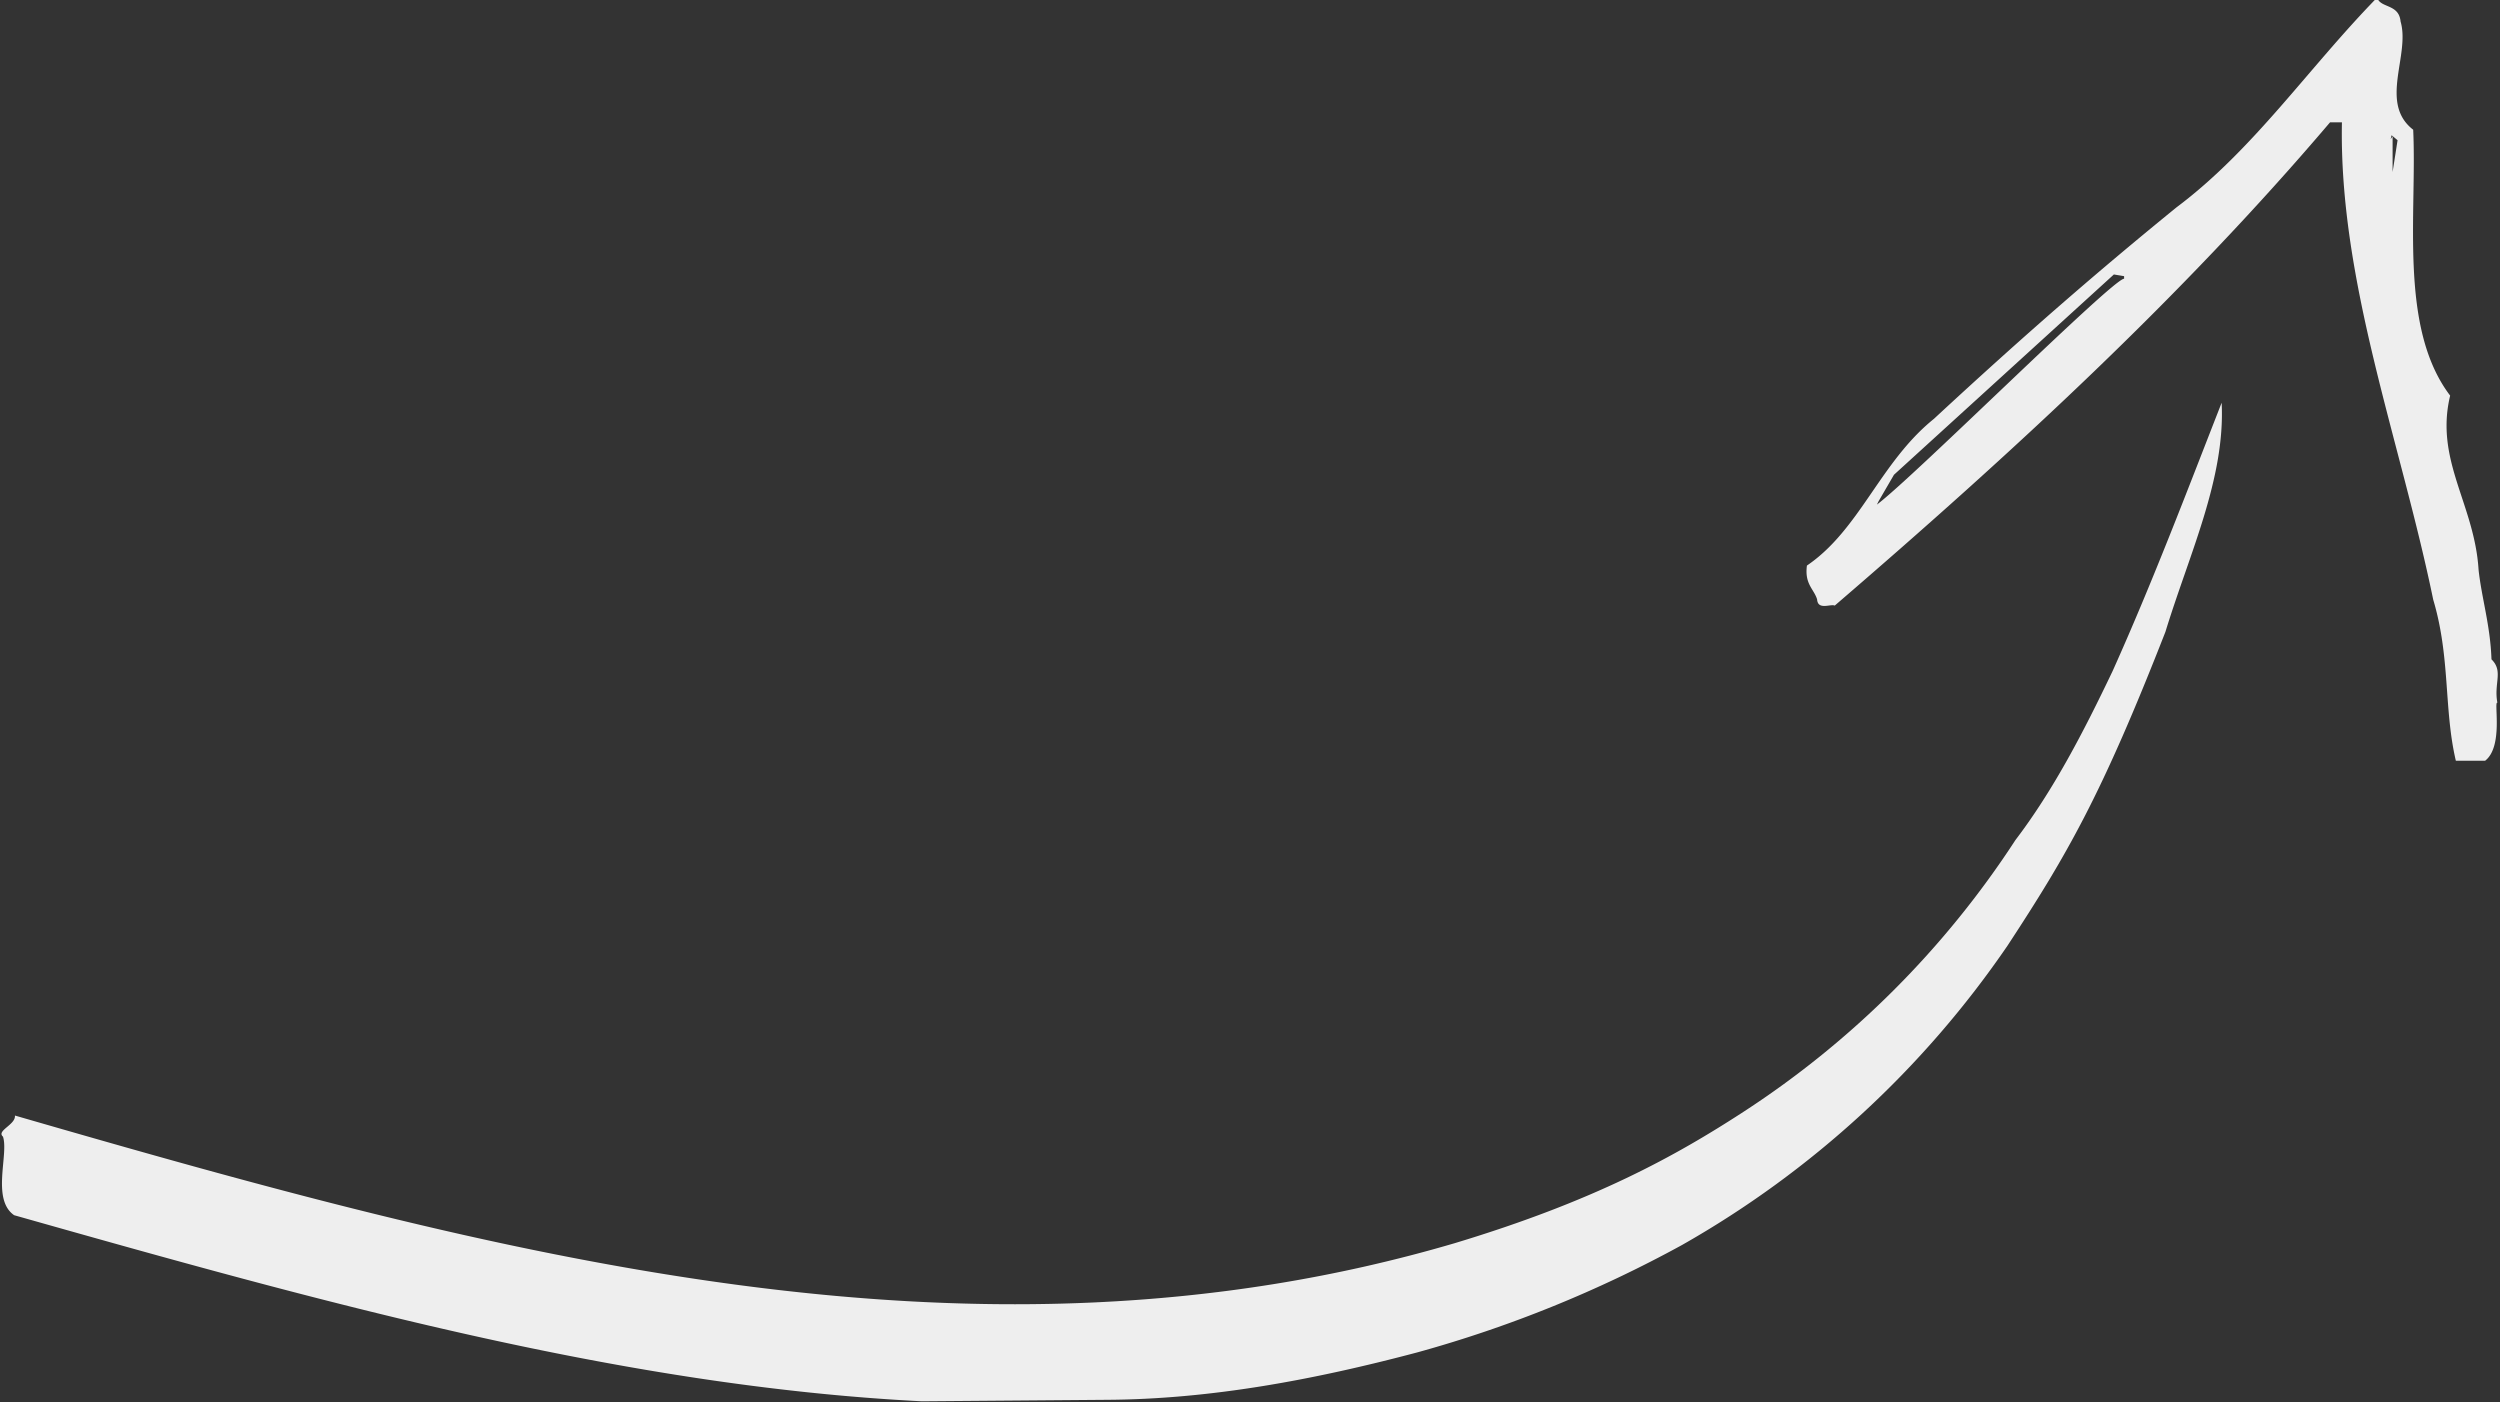 <svg xmlns="http://www.w3.org/2000/svg" width="419" height="235" viewBox="0 0 419 235">
  <rect x="0" y="0" width="419" height="235" fill="#333333" stroke="none"/>
  <defs>
    <style>
      .cls-1 {
        fill: #eee;
        fill-rule: evenodd;
      }
    </style>
  </defs>
  <path class="cls-1" d="M154.5,234.857C104.167,232.3,53.833,218.233,2.368,203.668-1.468,201,1.485,193.472.5,190.5c-1.167-1,2.167-2,2-3.536,80.333,23.238,160.667,45.117,241.324,21.388,23.451-7.079,36.993-14.6,48.465-22.063a155.362,155.362,0,0,0,45.5-45.5c6.338-8.328,11.351-17.983,16.271-28.29,6.736-15,12.423-30,18.287-45,0.641,12.667-5.424,25.333-9.421,38.395-10.711,27.4-16.442,37.3-26.453,52.579a164.215,164.215,0,0,1-54.6,50.208,206.569,206.569,0,0,1-44.371,17.99c-17.333,4.6-34.667,7.841-52,7.937m205.009-214.1c-24.966,29.368-53.265,55.4-83.009,80.991-0.667-.333-2.833.833-2.955-1.045-0.555-1.778-2.118-2.548-1.707-5.665,8.863-6.014,12.261-17.314,21.278-24.585,15.866-14.694,27.874-25.034,40.649-35.441,12.961-9.705,22.048-23.285,33.644-35.174C398.937,1.4,402.063.6,402.338,3.608c1.643,5.615-3.674,13.663,2.114,18.136,0.651,14.235-2.43,33.211,6.193,44.56-2.611,10.859,4.088,18.2,4.765,29.2,0.5,4.667,1.974,9.333,2.161,15,2.04,2,.365,4,0.99,7.273-0.649-.306,1.054,7.343-2.061,9.727h-4.9c-2.034-8.667-.9-17.333-3.793-27-5.494-26.667-15.818-53.333-15.3-80M314.571,84.571C320.782,79.913,354.1,46.714,356,46.714V46.286L354.286,46,317.429,79.571q-1.287,2.214-2.572,4.429M401,22.833v6q0.417-2.666.833-5.333l-1-.833c-0.055.222-.111,0.444-0.166,0.667Z"/>
</svg>
